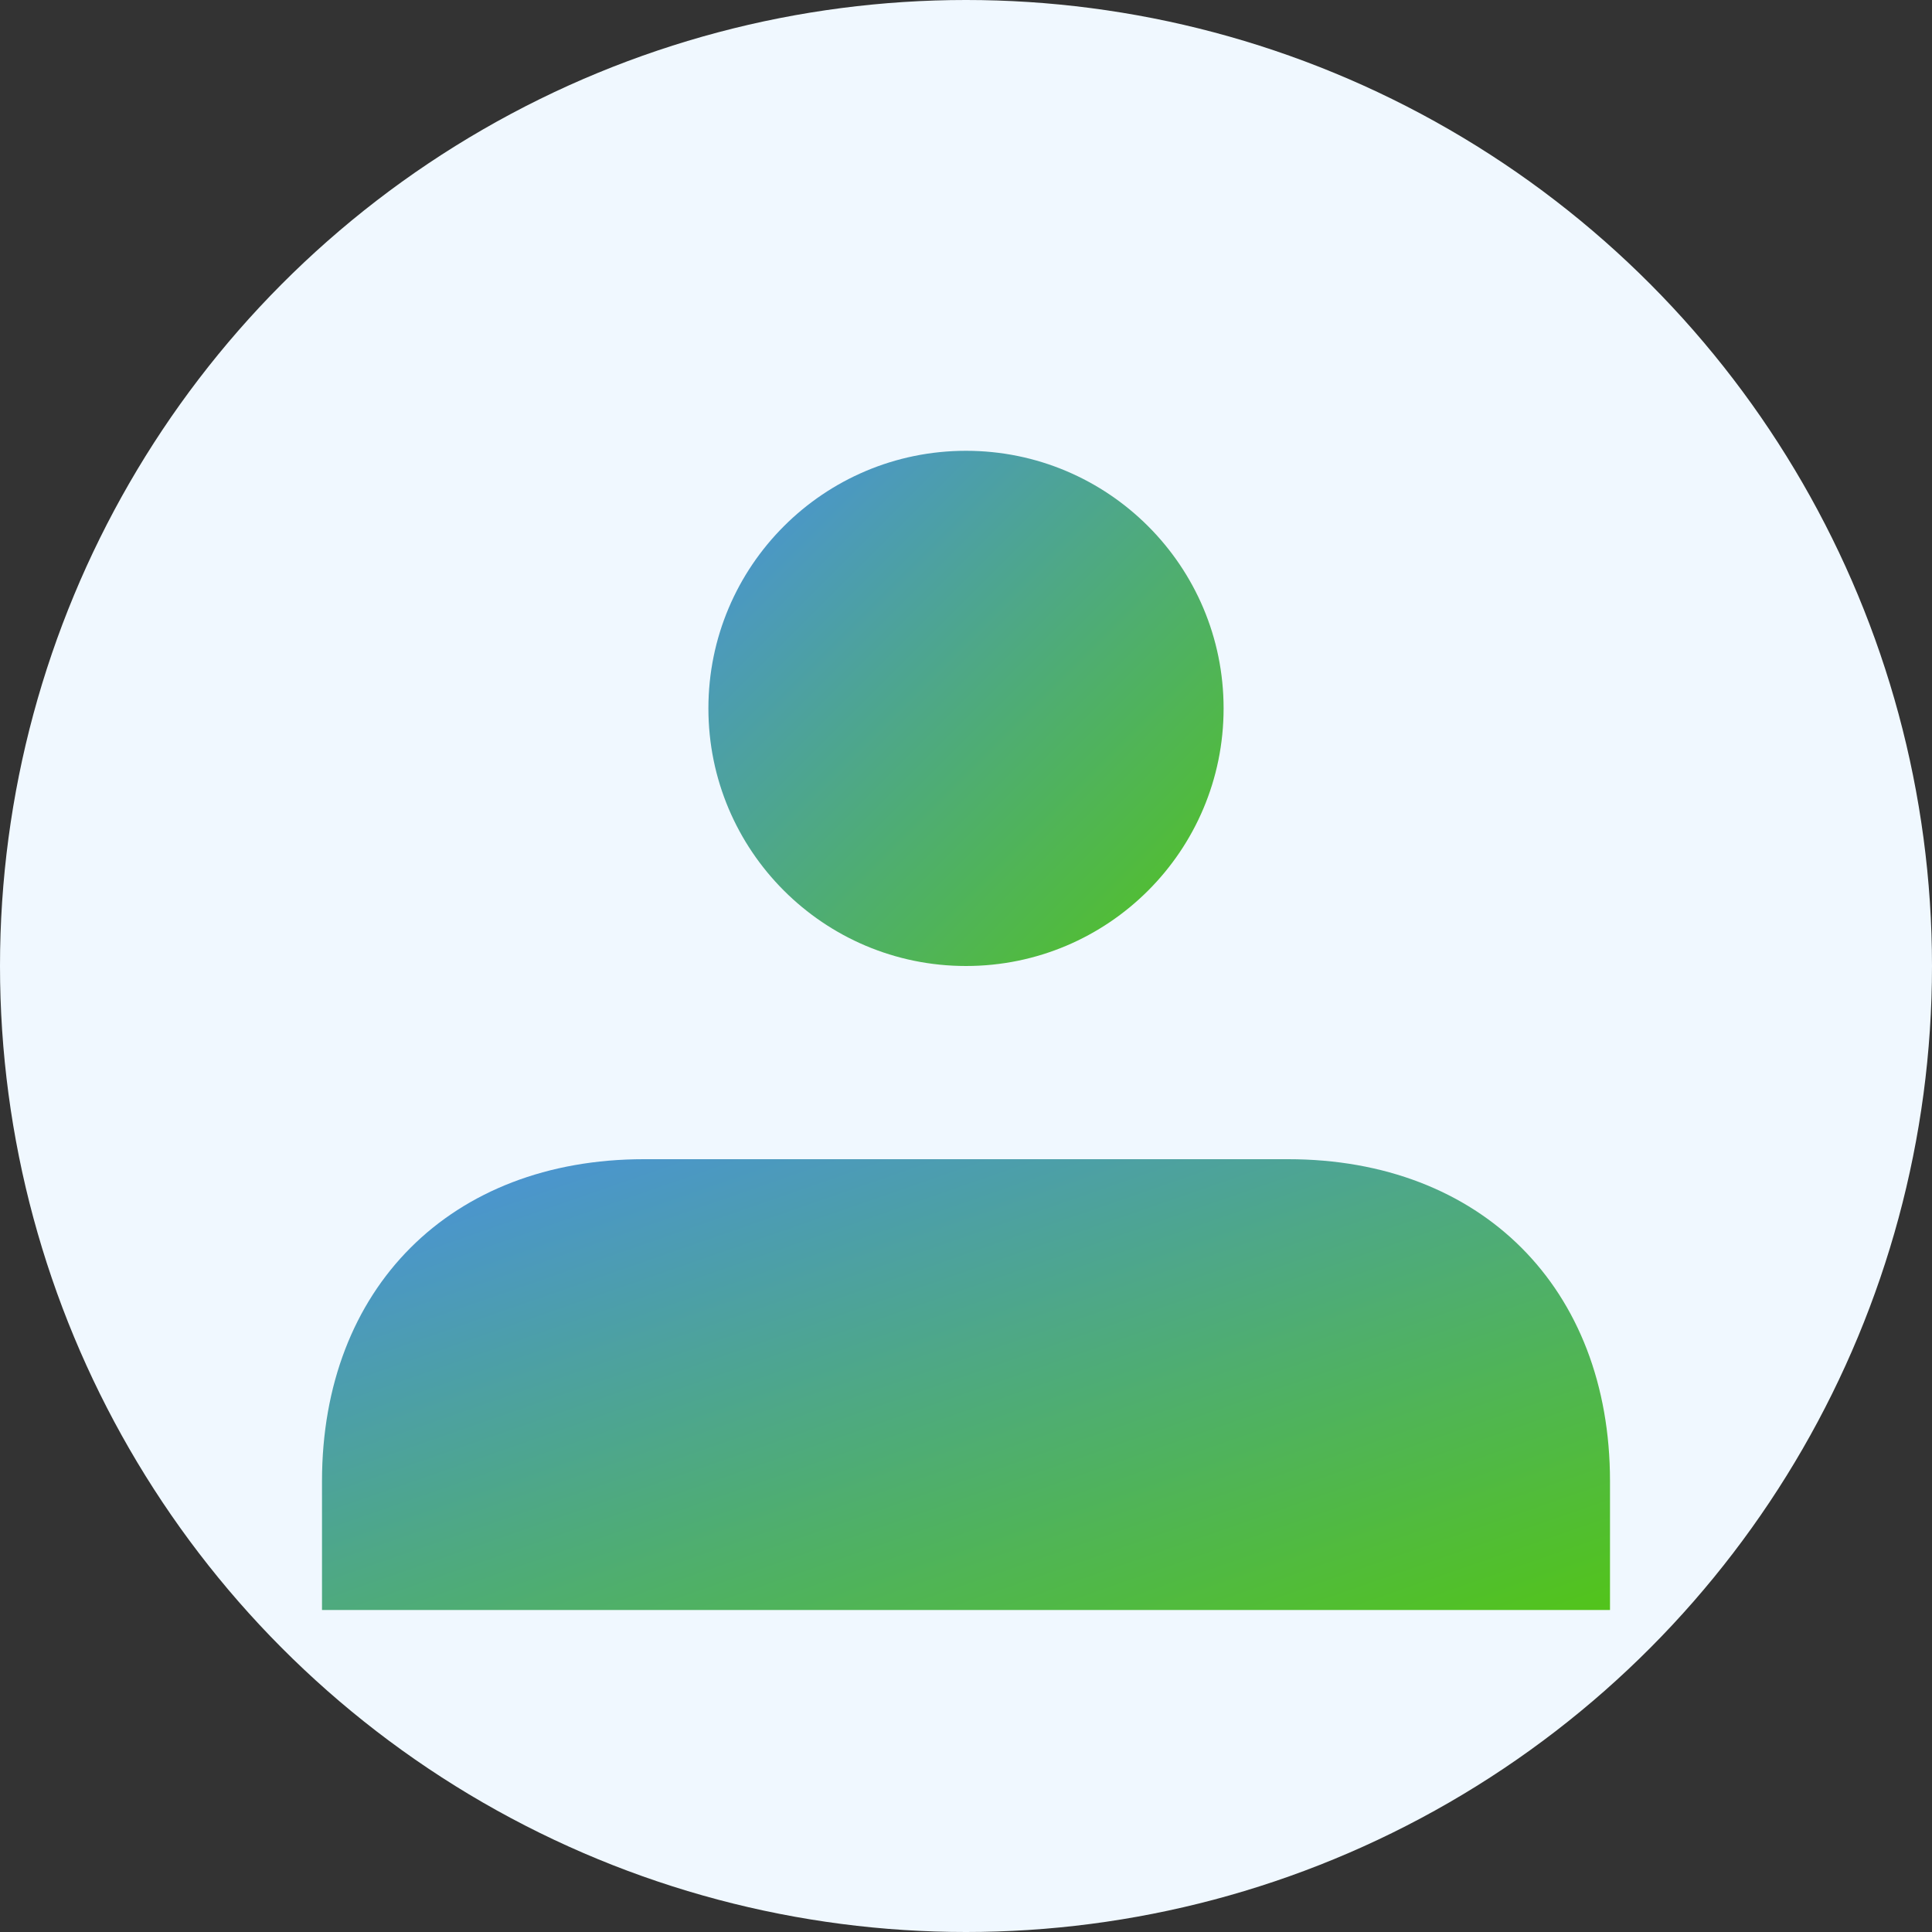 <svg width="120" height="120" viewBox="0 0 120 120" xmlns="http://www.w3.org/2000/svg">
  <rect x="0" y="0" width="120" height="120" fill="#333333" stroke="none"/>
  <defs>
    <linearGradient id="myGradient" x1="0%" y1="0%" x2="100%" y2="100%">
      <stop offset="0%" style="stop-color:#4a90e2;stop-opacity:1" />
      <stop offset="100%" style="stop-color:#52c41a;stop-opacity:1" />
    </linearGradient>
  </defs>
  <!-- Background circle -->
  <circle cx="60" cy="60" r="60" fill="#f0f8ff"/>
  <!-- Head -->
  <circle cx="60" cy="44" r="16" fill="url(#myGradient)"/>
  <!-- Body -->
  <path d="M20 100v-8c0-12 8-20 20-20h40c12 0 20 8 20 20v8" fill="url(#myGradient)"/>
</svg>